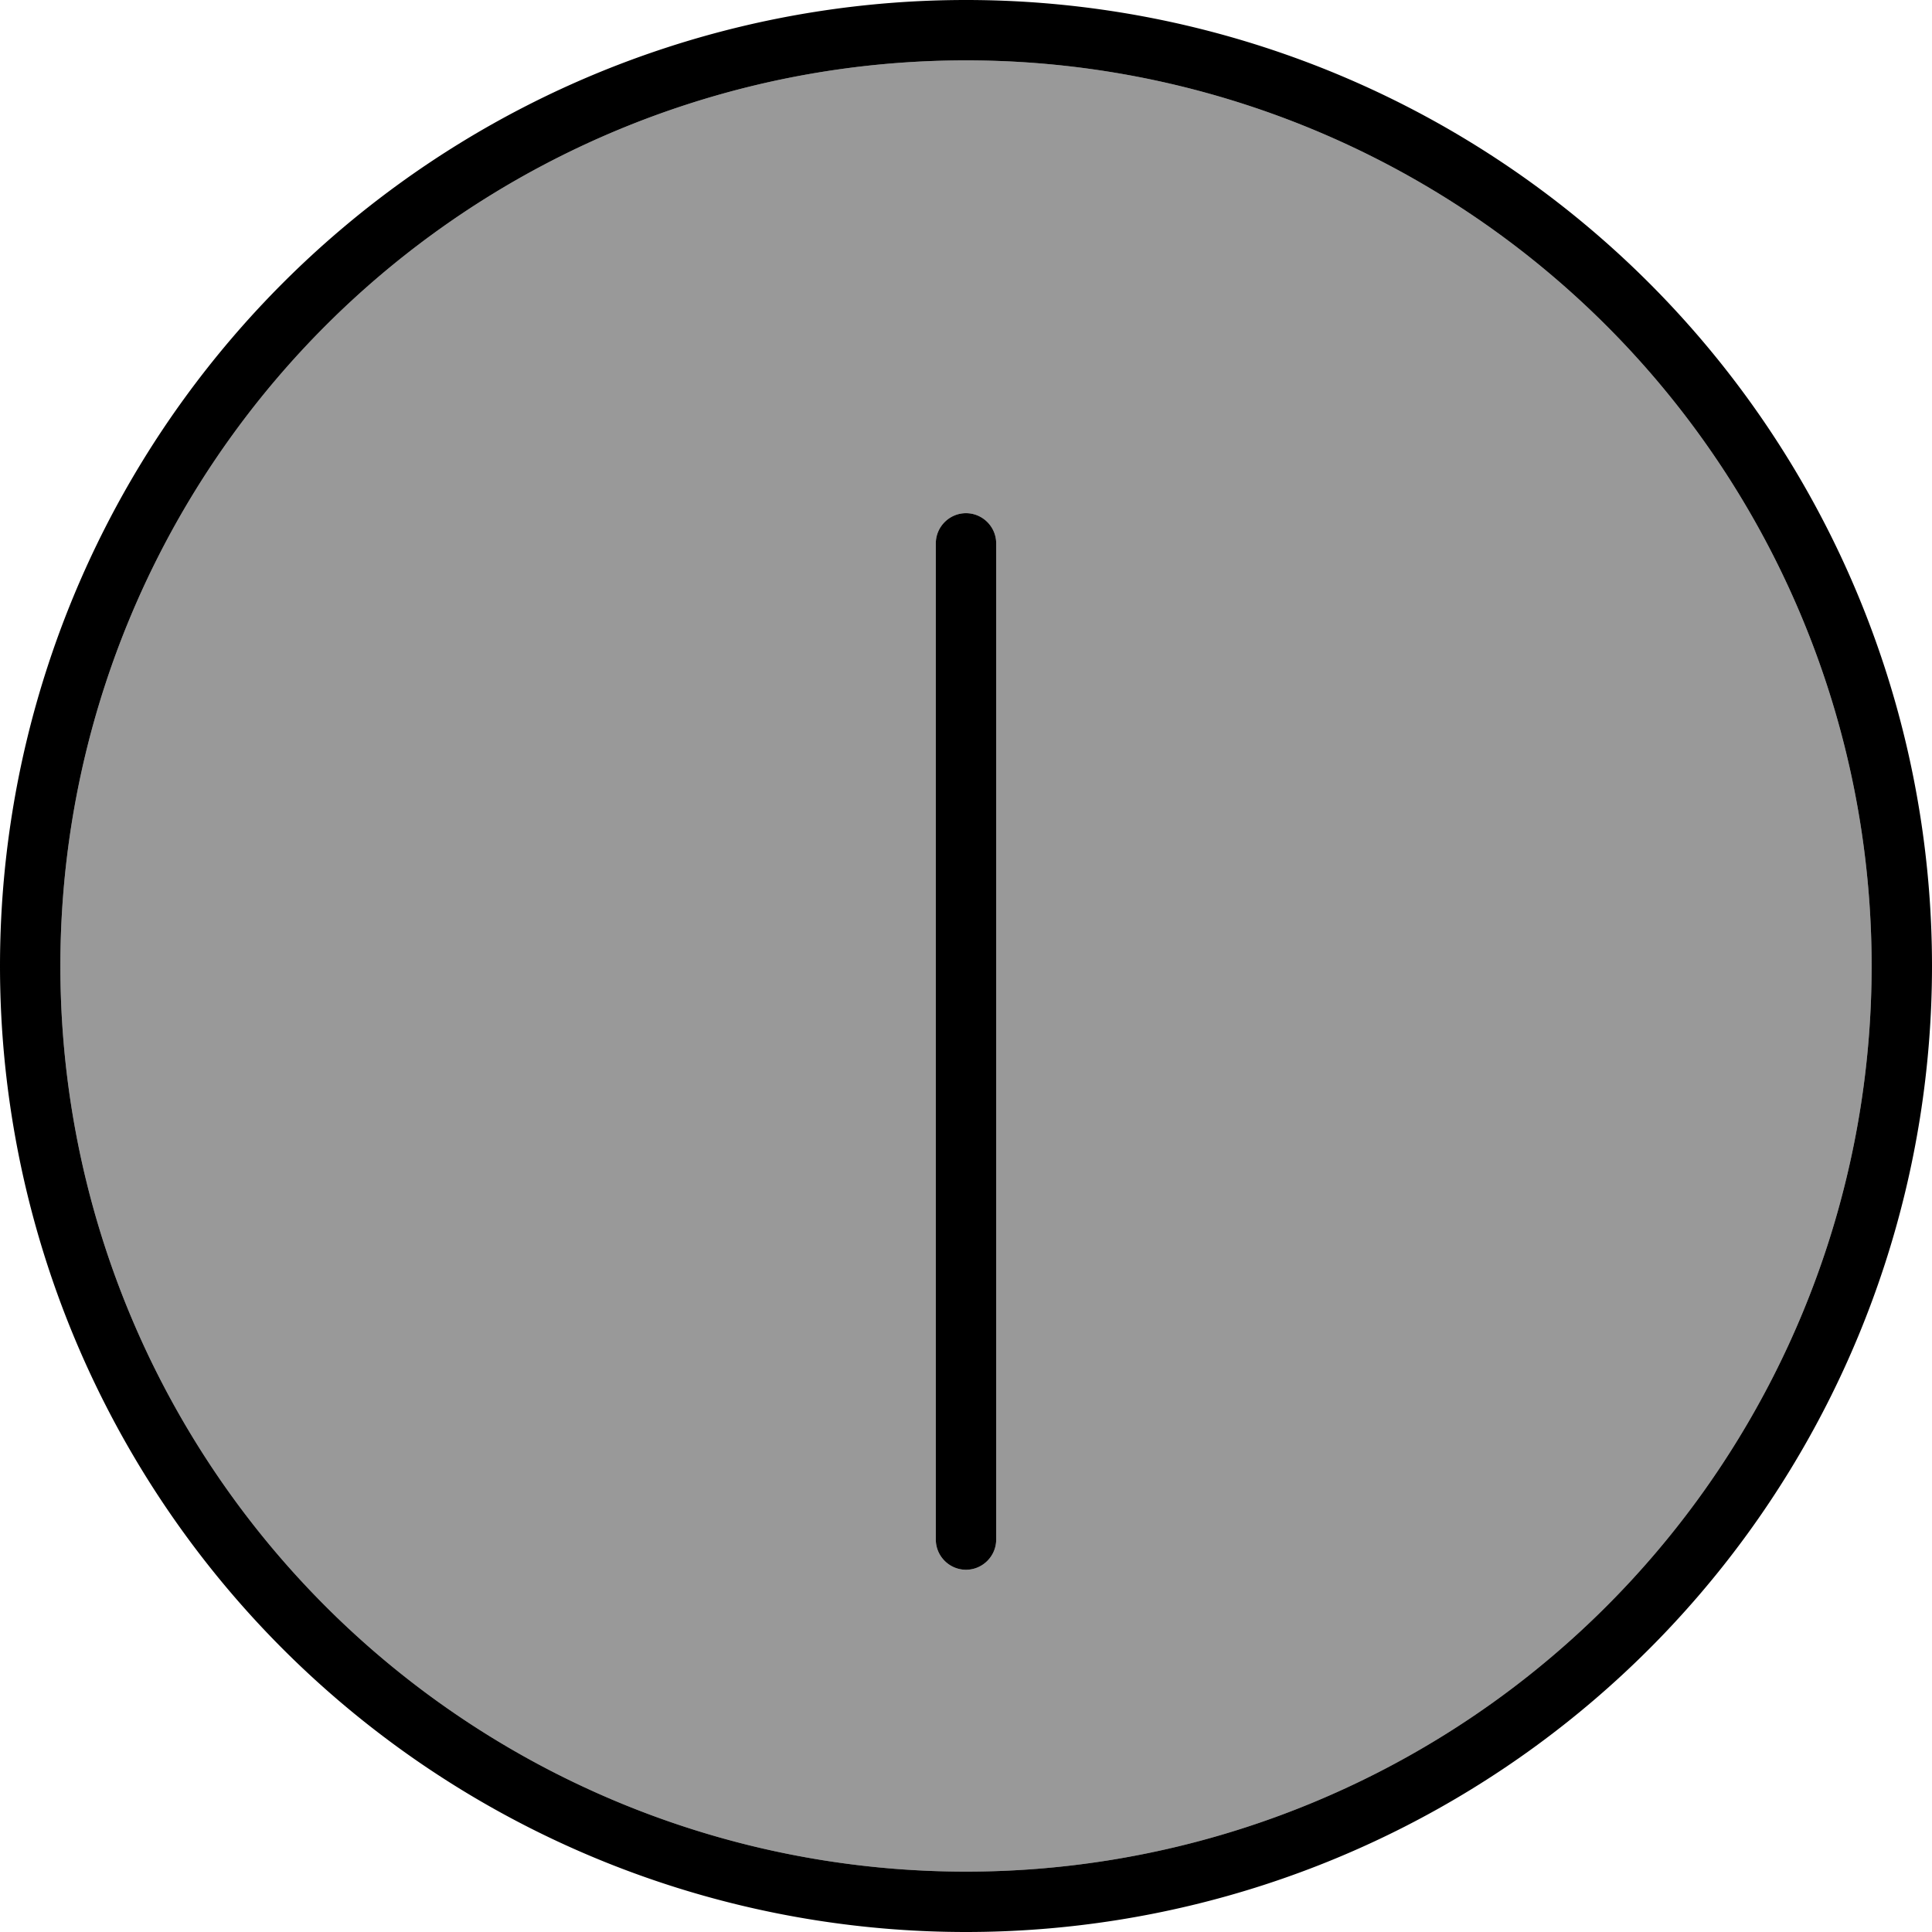<svg fill="currentColor" xmlns="http://www.w3.org/2000/svg" viewBox="0 0 512 512"><!--! Font Awesome Pro 6.7.2 by @fontawesome - https://fontawesome.com License - https://fontawesome.com/license (Commercial License) Copyright 2024 Fonticons, Inc. --><defs><style>.fa-secondary{opacity:.4}</style></defs><path class="fa-secondary" d="M16 256a240 240 0 1 0 480 0A240 240 0 1 0 16 256zM248 144c0-4.4 3.6-8 8-8s8 3.6 8 8l0 264c0 4.4-3.6 8-8 8s-8-3.6-8-8l0-264z"/><path class="fa-primary" d="M496 256A240 240 0 1 0 16 256a240 240 0 1 0 480 0zM0 256a256 256 0 1 1 512 0A256 256 0 1 1 0 256zM264 144l0 264c0 4.4-3.6 8-8 8s-8-3.6-8-8l0-264c0-4.4 3.6-8 8-8s8 3.6 8 8z"/></svg>